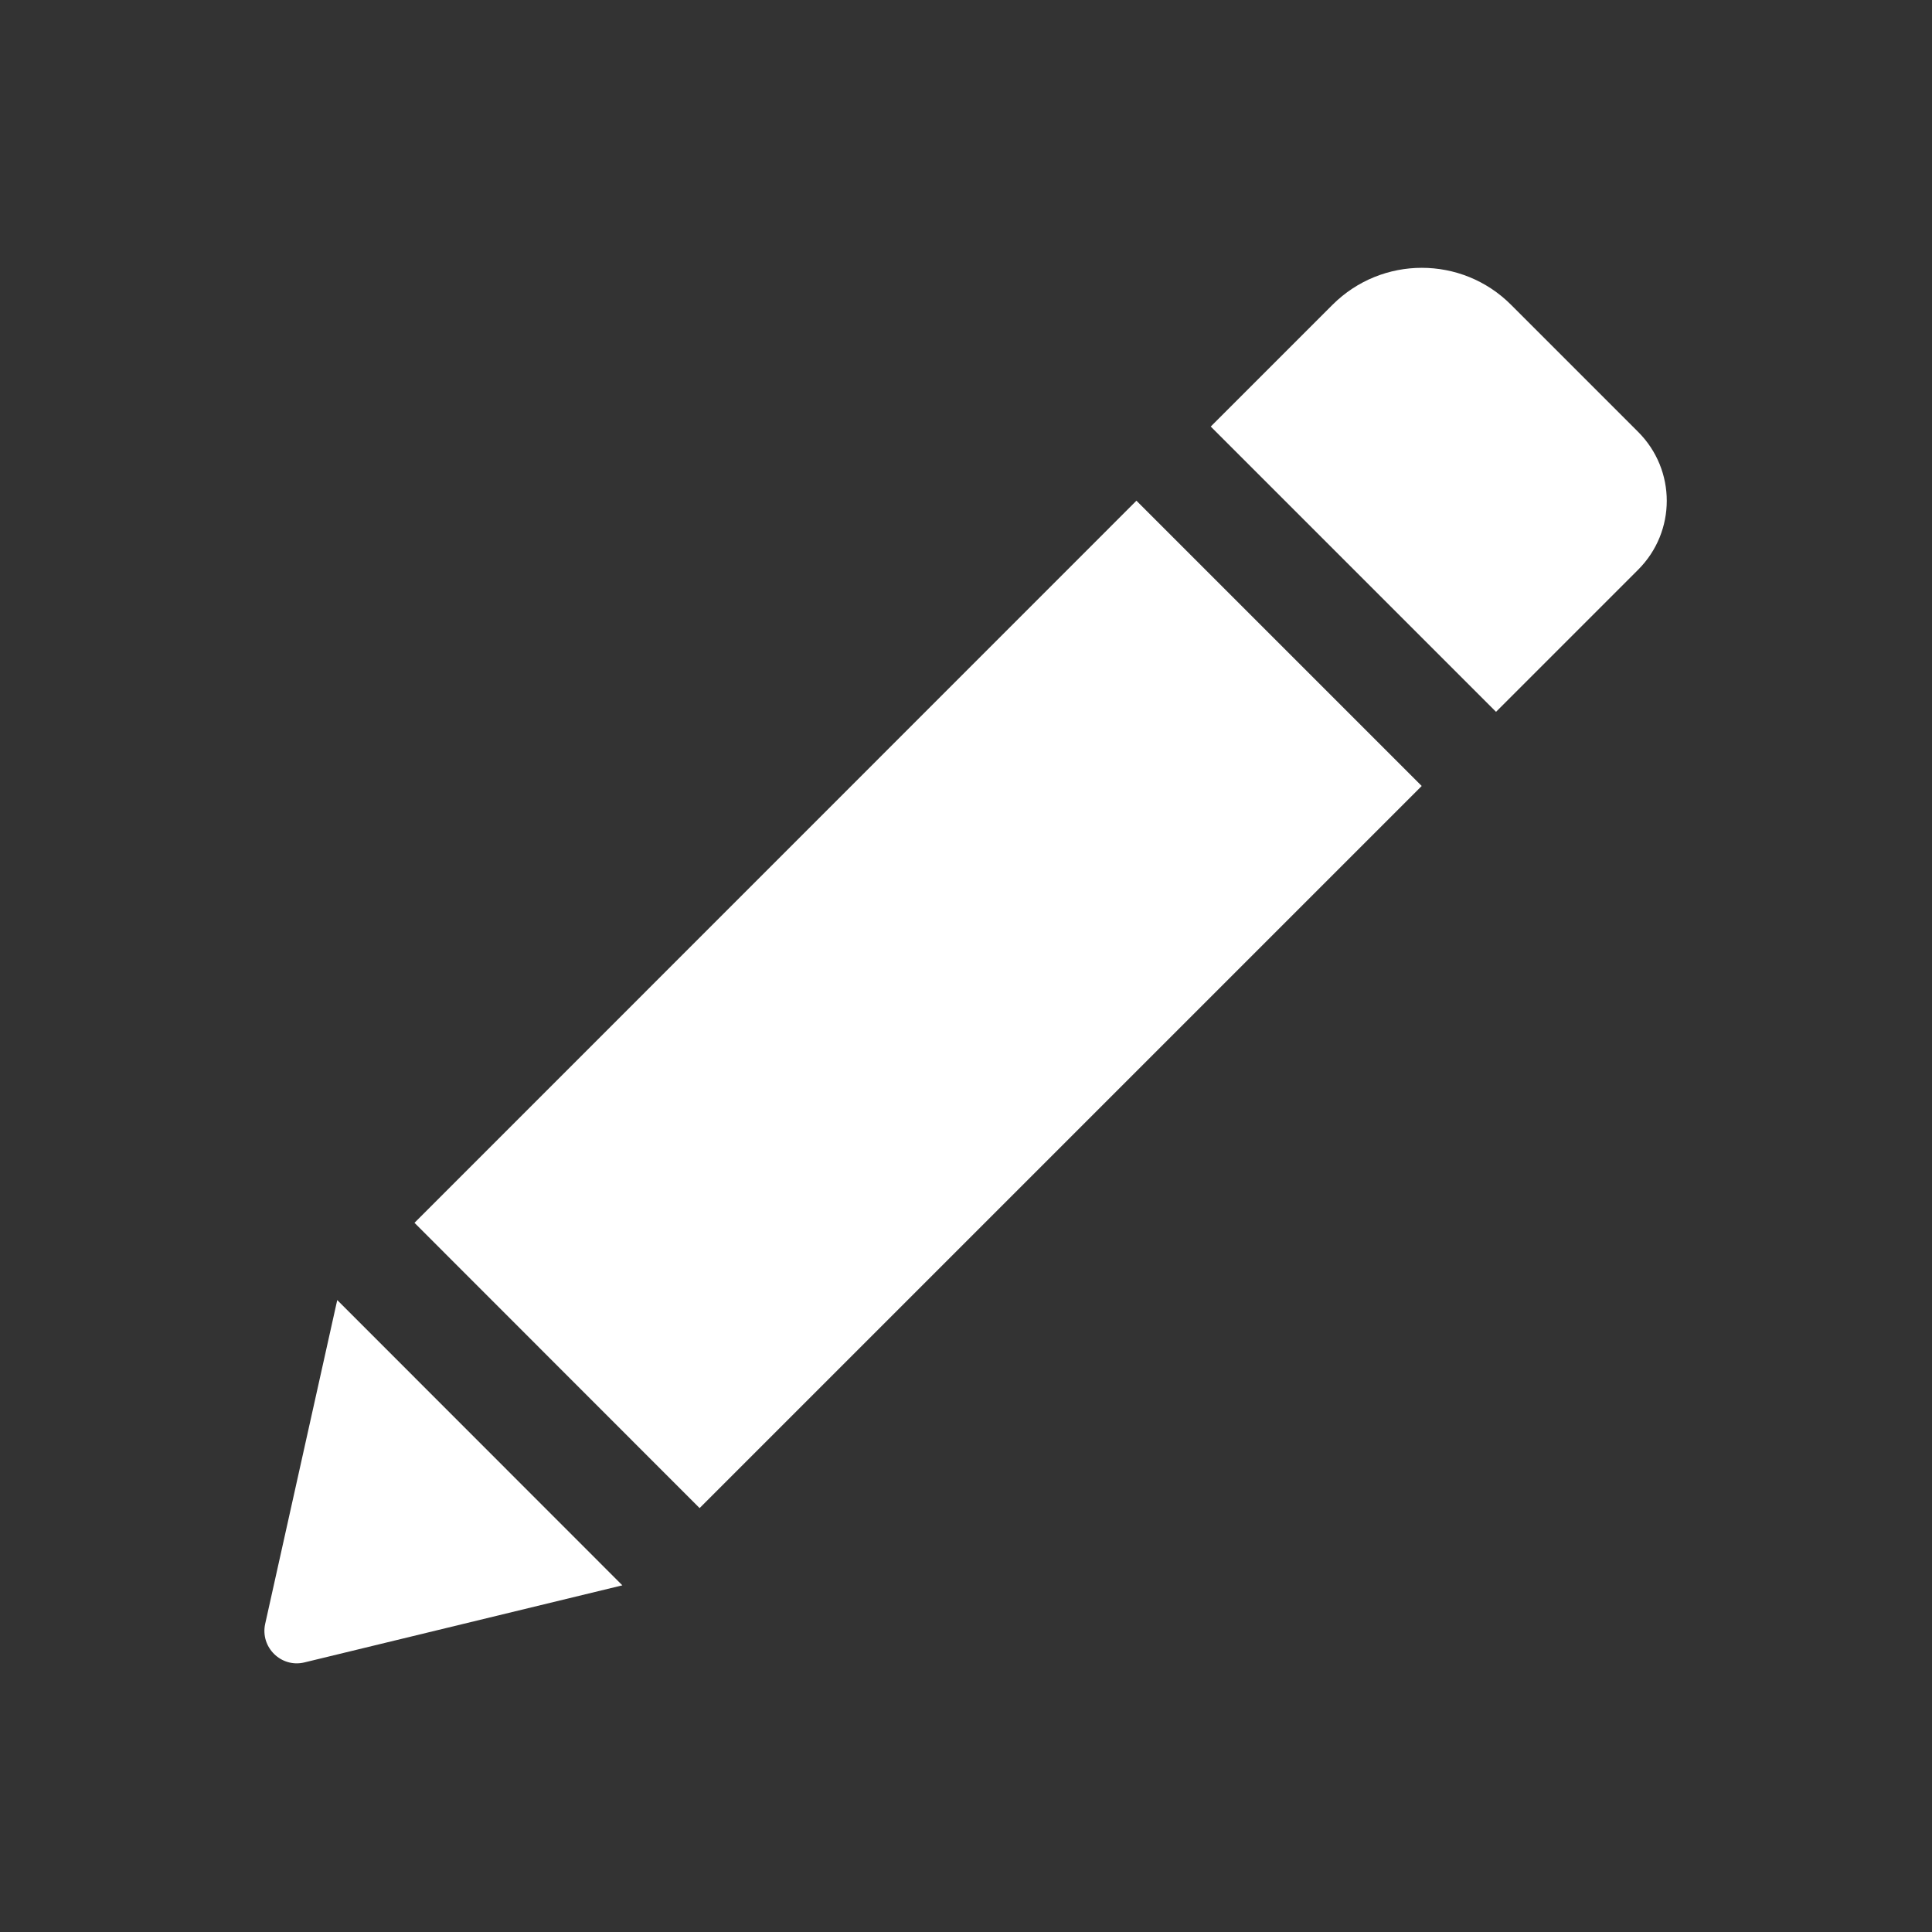 <?xml version="1.0" encoding="UTF-8" standalone="no"?>
<!DOCTYPE svg PUBLIC "-//W3C//DTD SVG 1.1//EN" "http://www.w3.org/Graphics/SVG/1.1/DTD/svg11.dtd">
<svg width="100%" height="100%" viewBox="0 0 529 529" version="1.1" xmlns="http://www.w3.org/2000/svg"  xml:space="preserve"  style="fill-rule:evenodd;clip-rule:evenodd;stroke-linejoin:round;stroke-miterlimit:1.414;">
    <rect x="0" y="0" width="529" height="529" fill="#333333" stroke="none"/>
    <g transform="matrix(0.726,0,0,0.726,72.396,72.396)">
        <path d="M328.883,89.125L436.473,196.714L164.133,469.054L56.604,361.465L328.883,89.125ZM518.113,63.177L470.132,15.196C451.589,-3.347 421.479,-3.347 402.873,15.196L356.912,61.157L464.502,168.747L518.113,115.136C532.495,100.753 532.495,77.559 518.113,63.177ZM0.3,512.69C-1.658,521.502 6.298,529.398 15.111,527.255L135.002,498.186L27.473,390.597L0.3,512.69Z" style="fill:white;fill-rule:nonzero;"/>
    </g>
</svg>
